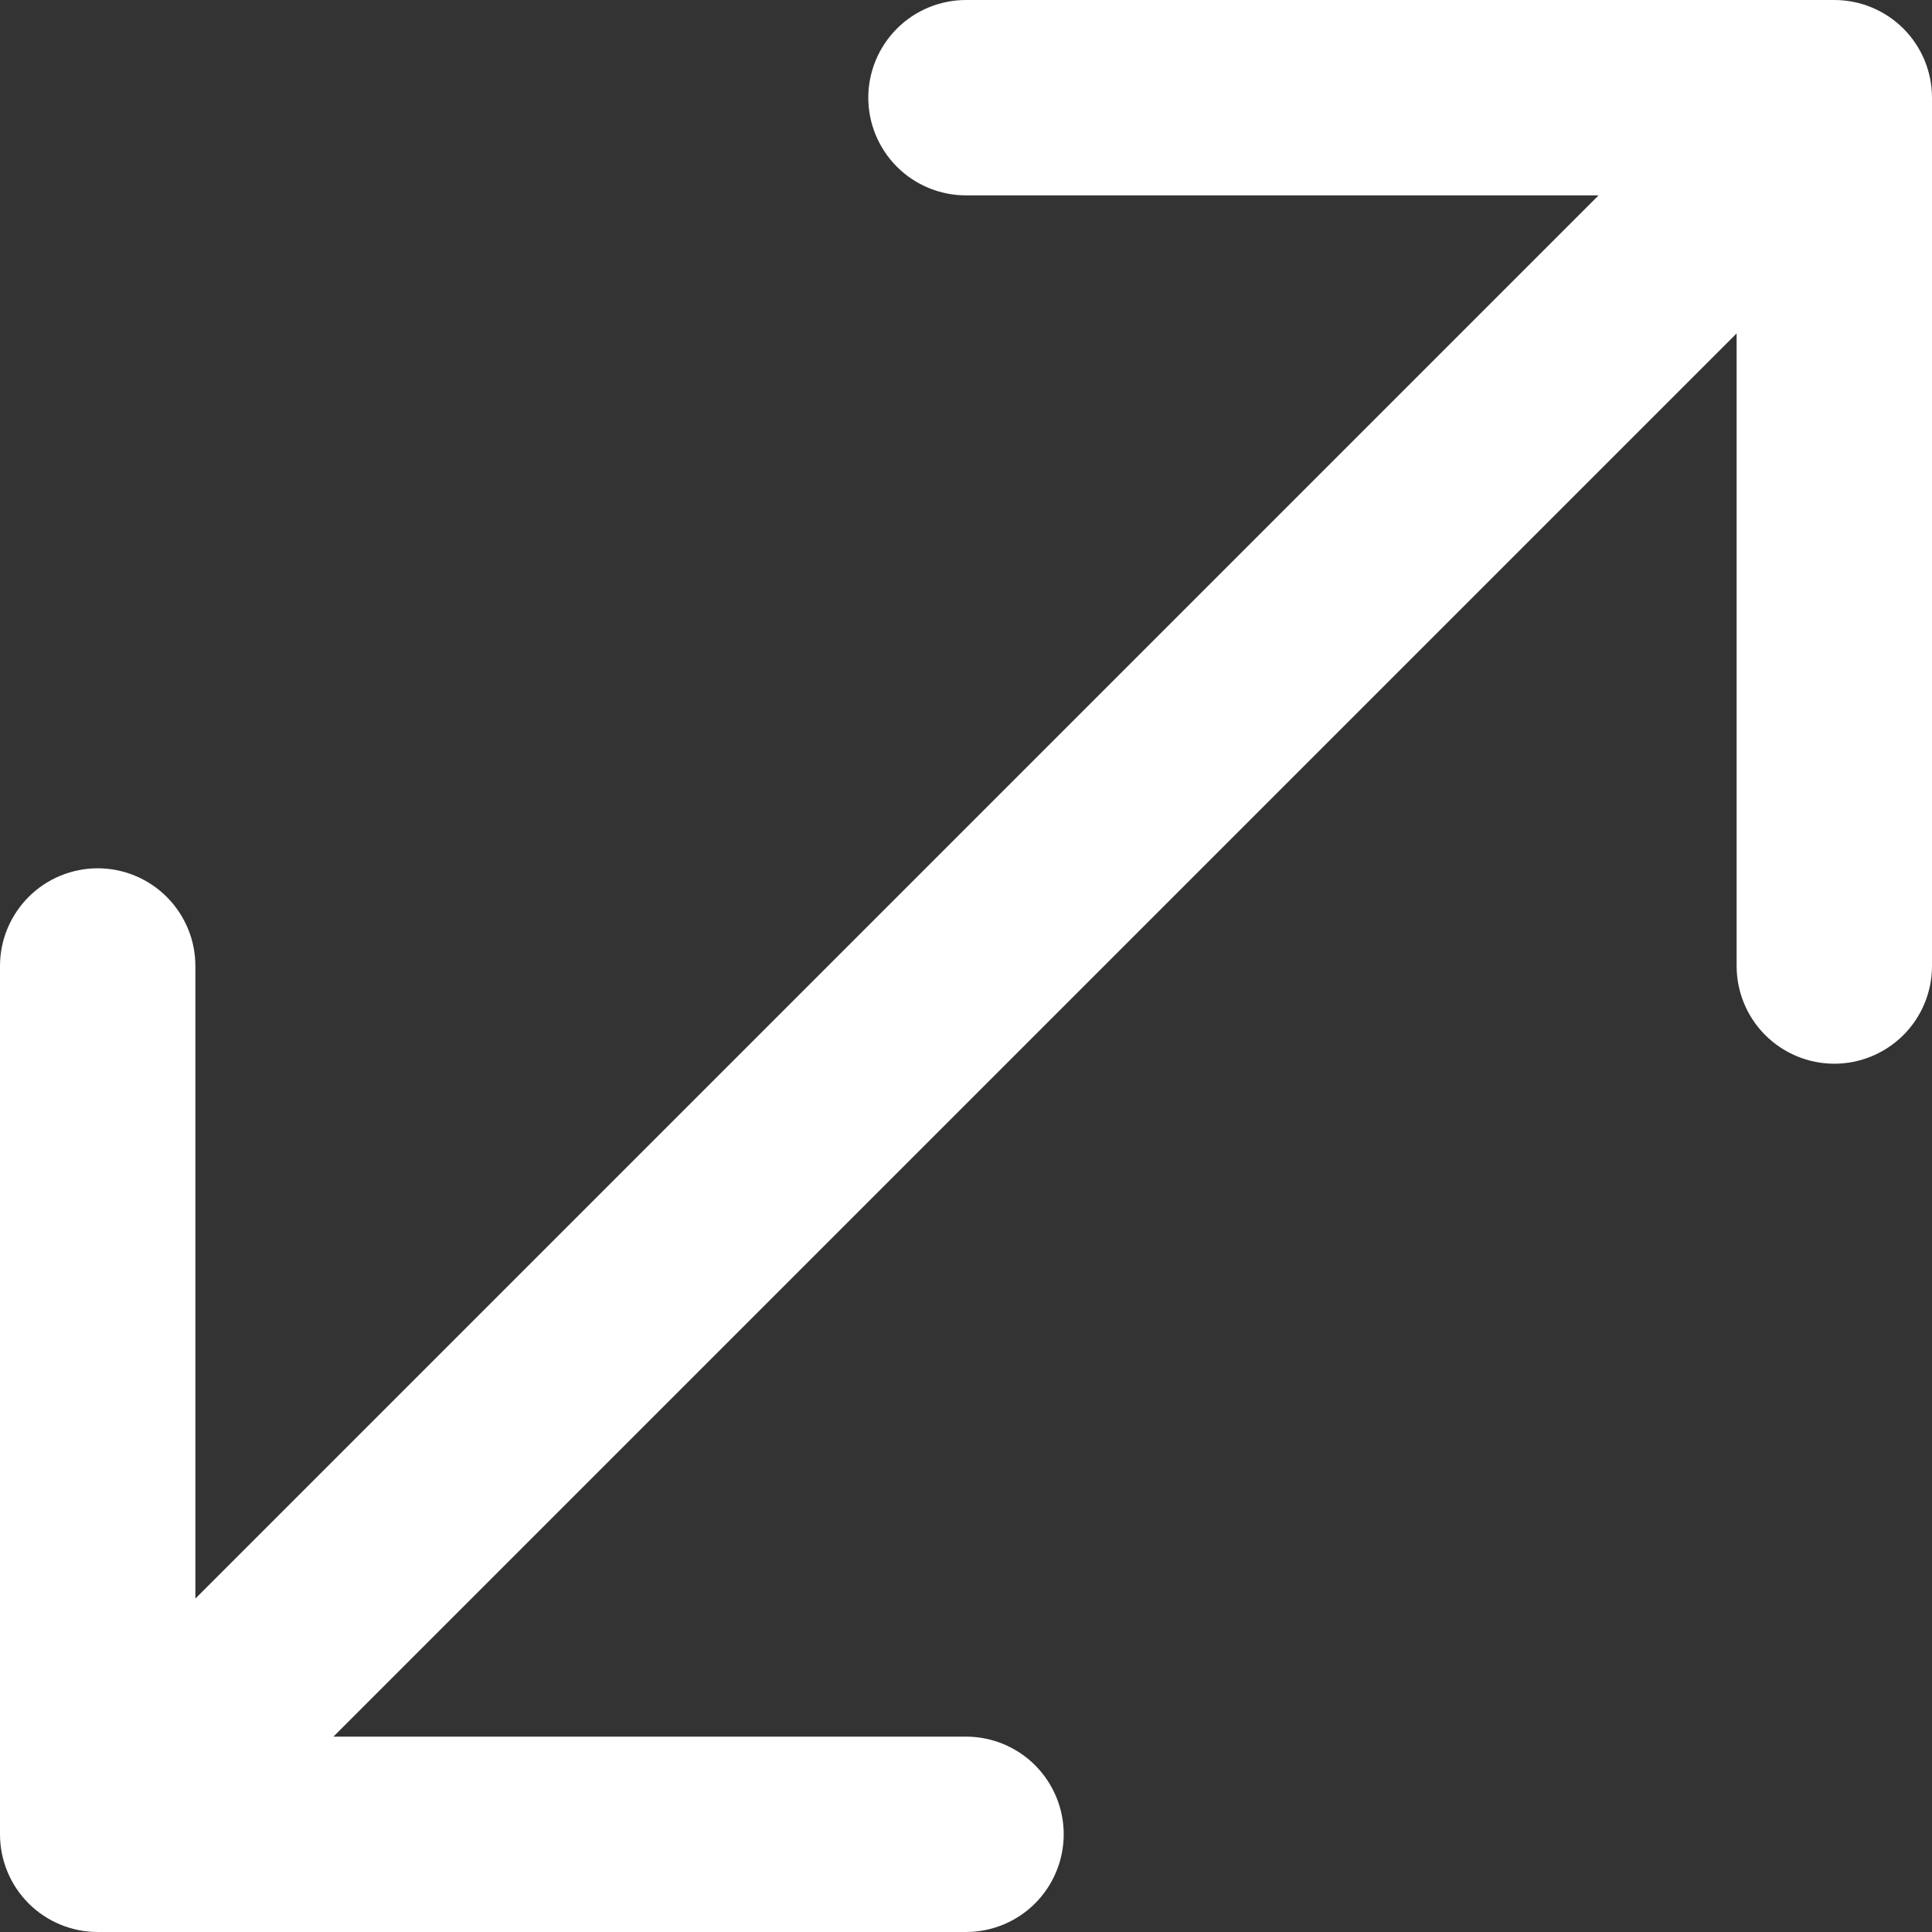 <svg width="40" height="40" viewBox="0 0 40 40" fill="none" xmlns="http://www.w3.org/2000/svg">
<rect x="0" y="0" width="40" height="40" fill="#333333" stroke="none"/>
<path fill-rule="evenodd" clip-rule="evenodd" d="M37.977 0C38.514 0 39.028 0.213 39.408 0.592C39.787 0.972 40 1.486 40 2.022V20C40 20.536 39.787 21.051 39.408 21.43C39.028 21.809 38.514 22.023 37.977 22.023C37.441 22.023 36.927 21.809 36.547 21.43C36.168 21.051 35.955 20.536 35.955 20V6.903L6.903 35.955H20C20.536 35.955 21.051 36.168 21.43 36.547C21.809 36.927 22.023 37.441 22.023 37.977C22.023 38.514 21.809 39.028 21.43 39.408C21.051 39.787 20.536 40 20 40H2.022C1.486 40 0.972 39.787 0.592 39.408C0.213 39.028 0 38.514 0 37.977V20C-7.91534e-09 19.734 0.052 19.471 0.154 19.226C0.256 18.981 0.405 18.758 0.592 18.57C0.78 18.382 1.003 18.233 1.249 18.131C1.494 18.03 1.757 17.977 2.022 17.977C2.288 17.977 2.551 18.03 2.796 18.131C3.042 18.233 3.265 18.382 3.453 18.57C3.64 18.758 3.789 18.981 3.891 19.226C3.993 19.471 4.045 19.734 4.045 20V33.097L33.097 4.045H20C19.464 4.045 18.949 3.832 18.57 3.453C18.191 3.073 17.977 2.559 17.977 2.022C17.977 1.486 18.191 0.972 18.57 0.592C18.949 0.213 19.464 0 20 0H37.977Z" fill="white"/>
</svg>
